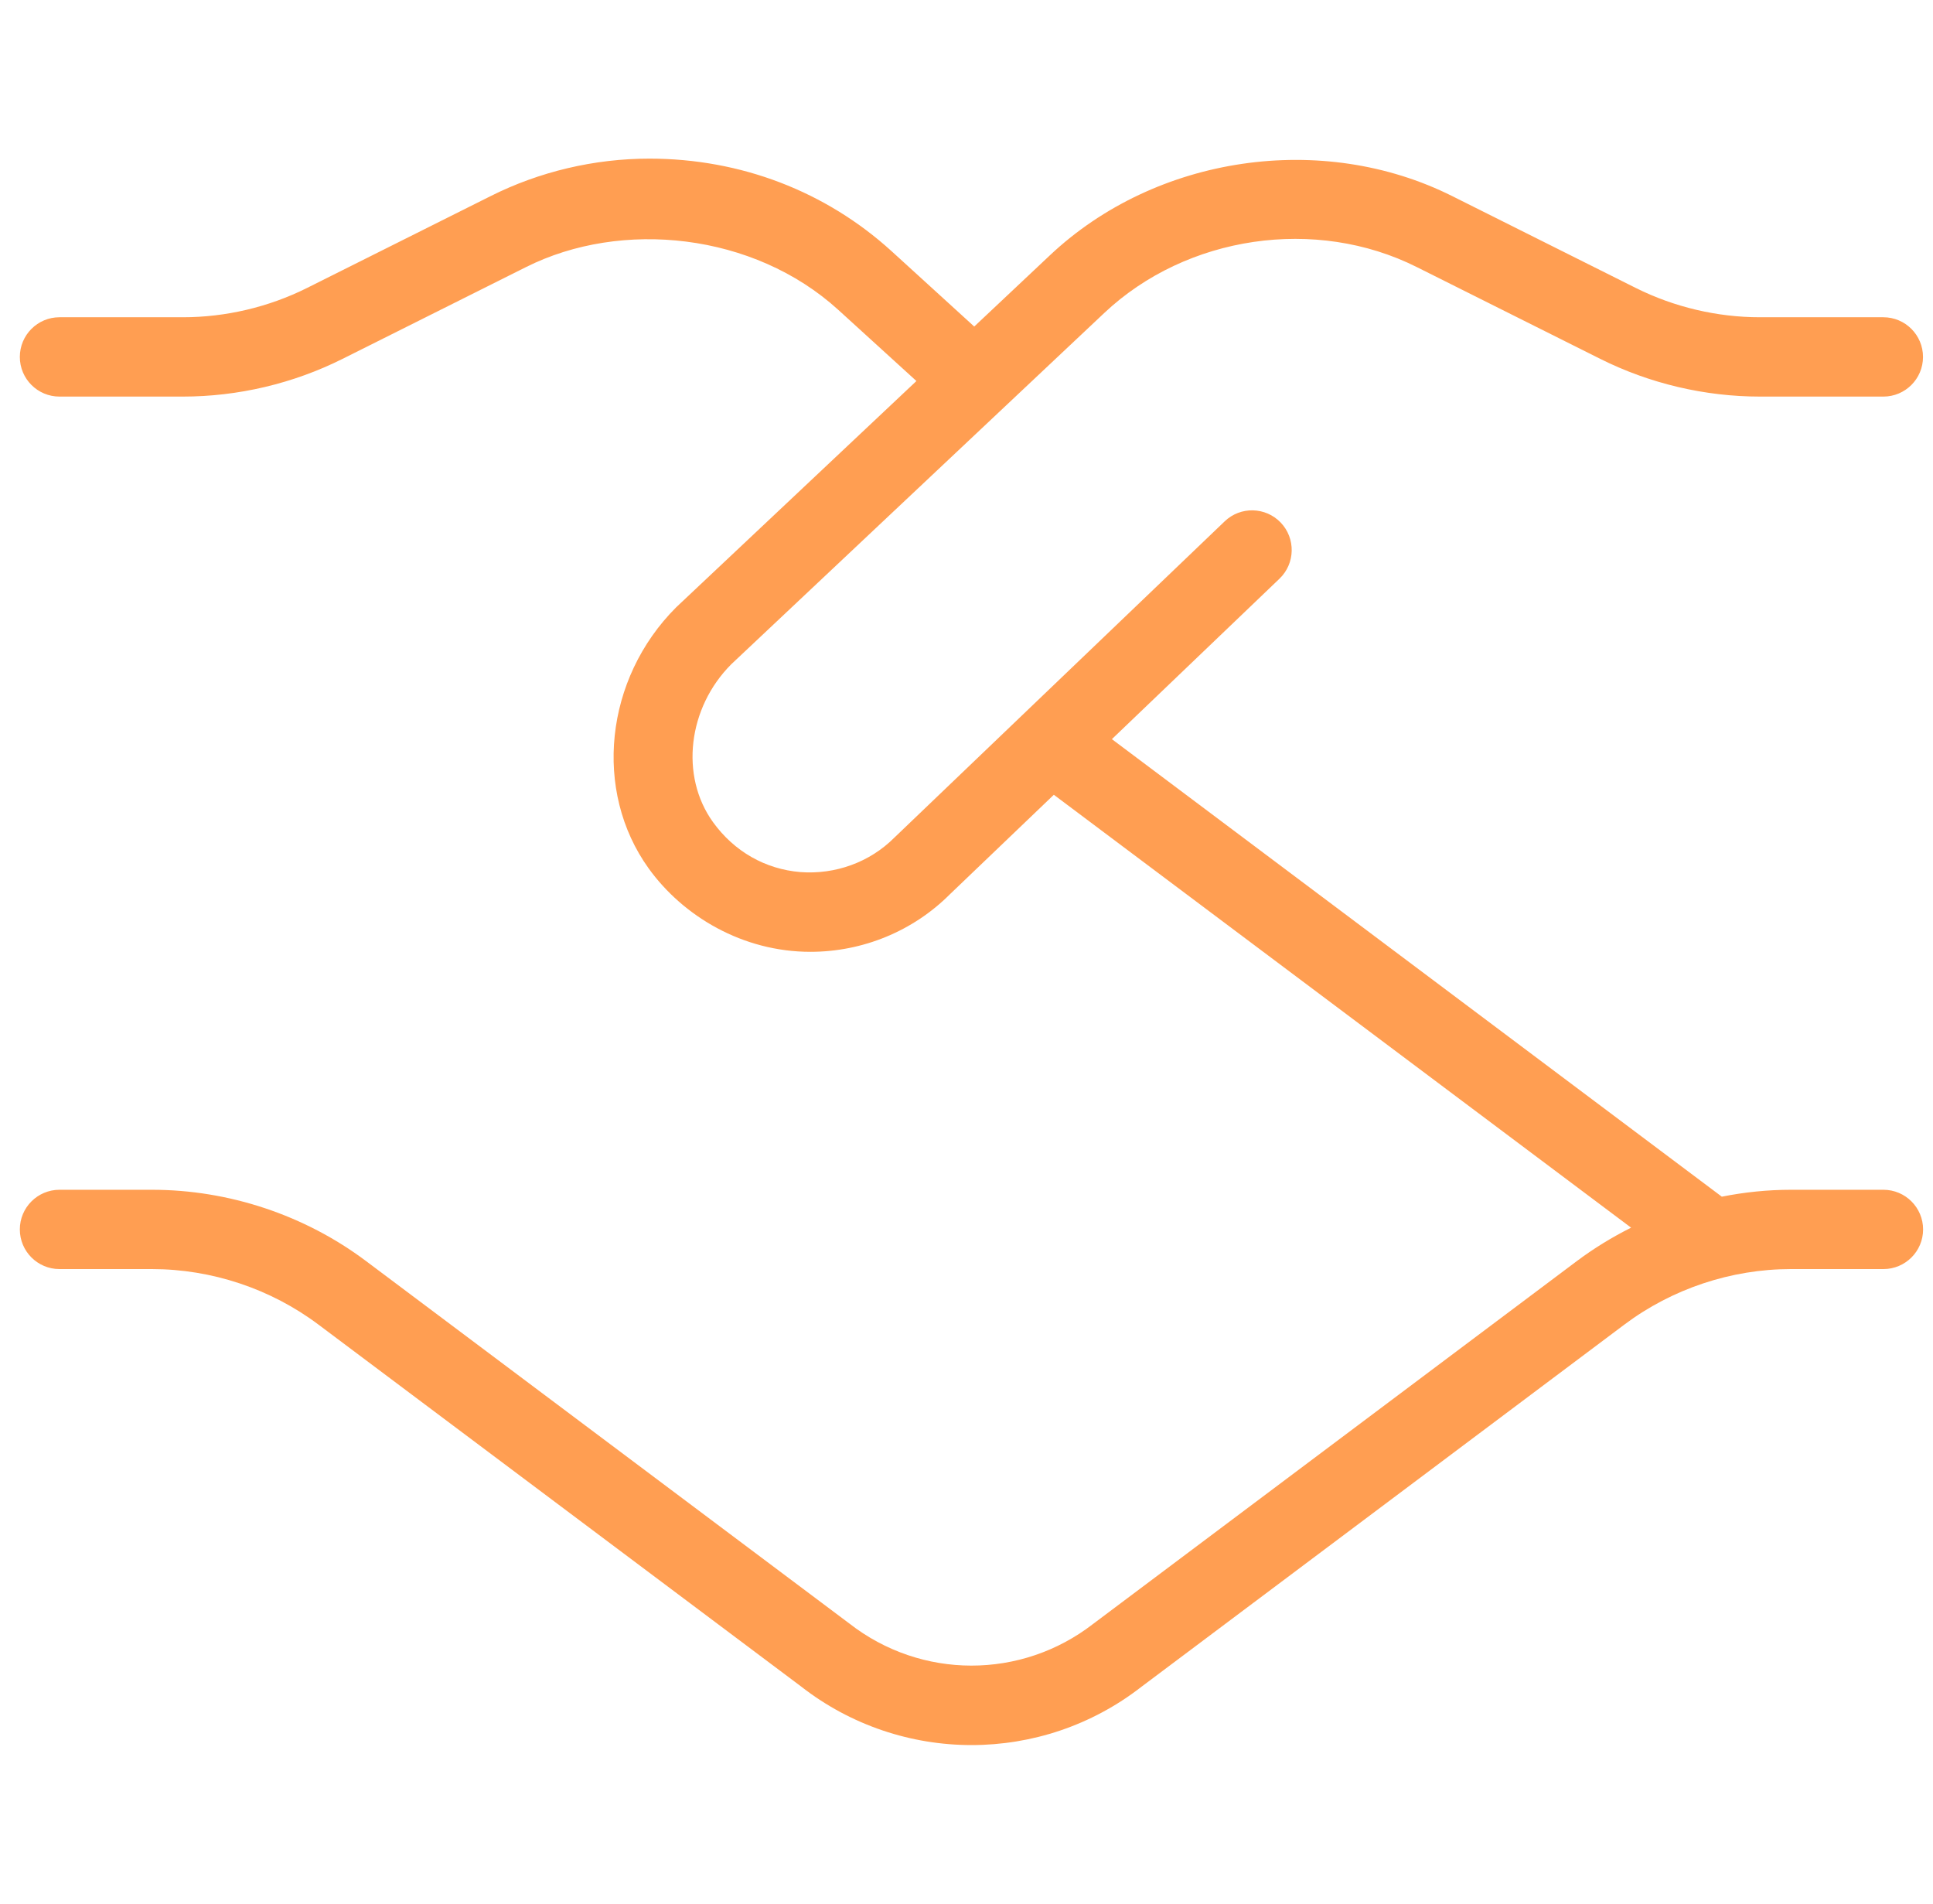 <svg width="65" height="64" viewBox="0 0 65 64" fill="none" xmlns="http://www.w3.org/2000/svg">
<g clip-path="url(#clip0_1001_3973)">
<path d="M64.667 41.333C64.667 42.069 64.069 42.666 63.333 42.666H60.221C58.216 42.666 56.227 43.328 54.621 44.533L38.376 56.714C36.701 58.016 34.688 58.669 32.669 58.669C30.651 58.669 28.621 58.013 26.936 56.698L10.709 44.533C9.104 43.328 7.115 42.666 5.109 42.666H2C1.264 42.666 0.667 42.069 0.667 41.333C0.667 40.597 1.264 40 2 40H5.112C7.693 40 10.248 40.85 12.309 42.397L28.555 54.578C30.981 56.472 34.349 56.464 36.76 54.594L53.024 42.397C53.597 41.968 54.208 41.594 54.848 41.274L35.437 26.72L31.941 30.066C30.704 31.304 29.013 32 27.251 32C24.976 32 22.973 30.808 21.813 29.197C19.939 26.594 20.333 22.818 22.739 20.416L30.816 12.81L28.187 10.416C25.344 7.829 20.904 7.368 17.691 8.978L11.517 12.066C9.859 12.896 8.003 13.333 6.149 13.333H2C1.264 13.333 0.667 12.736 0.667 12C0.667 11.264 1.264 10.666 2 10.666H6.149C7.589 10.666 9.035 10.325 10.323 9.682L16.496 6.594C18.141 5.768 19.989 5.333 21.837 5.333C24.917 5.333 27.776 6.44 29.981 8.445L32.76 10.978L35.307 8.581C38.877 5.221 44.472 4.408 48.835 6.594L55.008 9.682C56.296 10.325 57.741 10.666 59.181 10.666H63.331C64.067 10.666 64.664 11.264 64.664 12C64.664 12.736 64.067 13.333 63.331 13.333H59.181C57.331 13.333 55.472 12.896 53.813 12.066L47.64 8.978C44.248 7.277 39.904 7.912 37.133 10.522L24.592 22.33C23.131 23.792 22.856 26.085 23.976 27.64C24.688 28.626 25.733 29.224 26.923 29.32C28.085 29.405 29.243 28.994 30.075 28.16L41.181 17.528C41.712 17.018 42.557 17.037 43.067 17.57C43.573 18.101 43.557 18.946 43.024 19.456L37.389 24.85L57.899 40.232C58.661 40.08 59.44 40 60.221 40H63.333C64.069 40 64.667 40.597 64.667 41.333Z" fill="#FF9E52"/>
</g>
<defs>
<clipPath id="clip0_1001_3973">
<rect width="64" height="64" fill="white" transform="translate(0.667)"/>
</clipPath>
</defs>
</svg>
